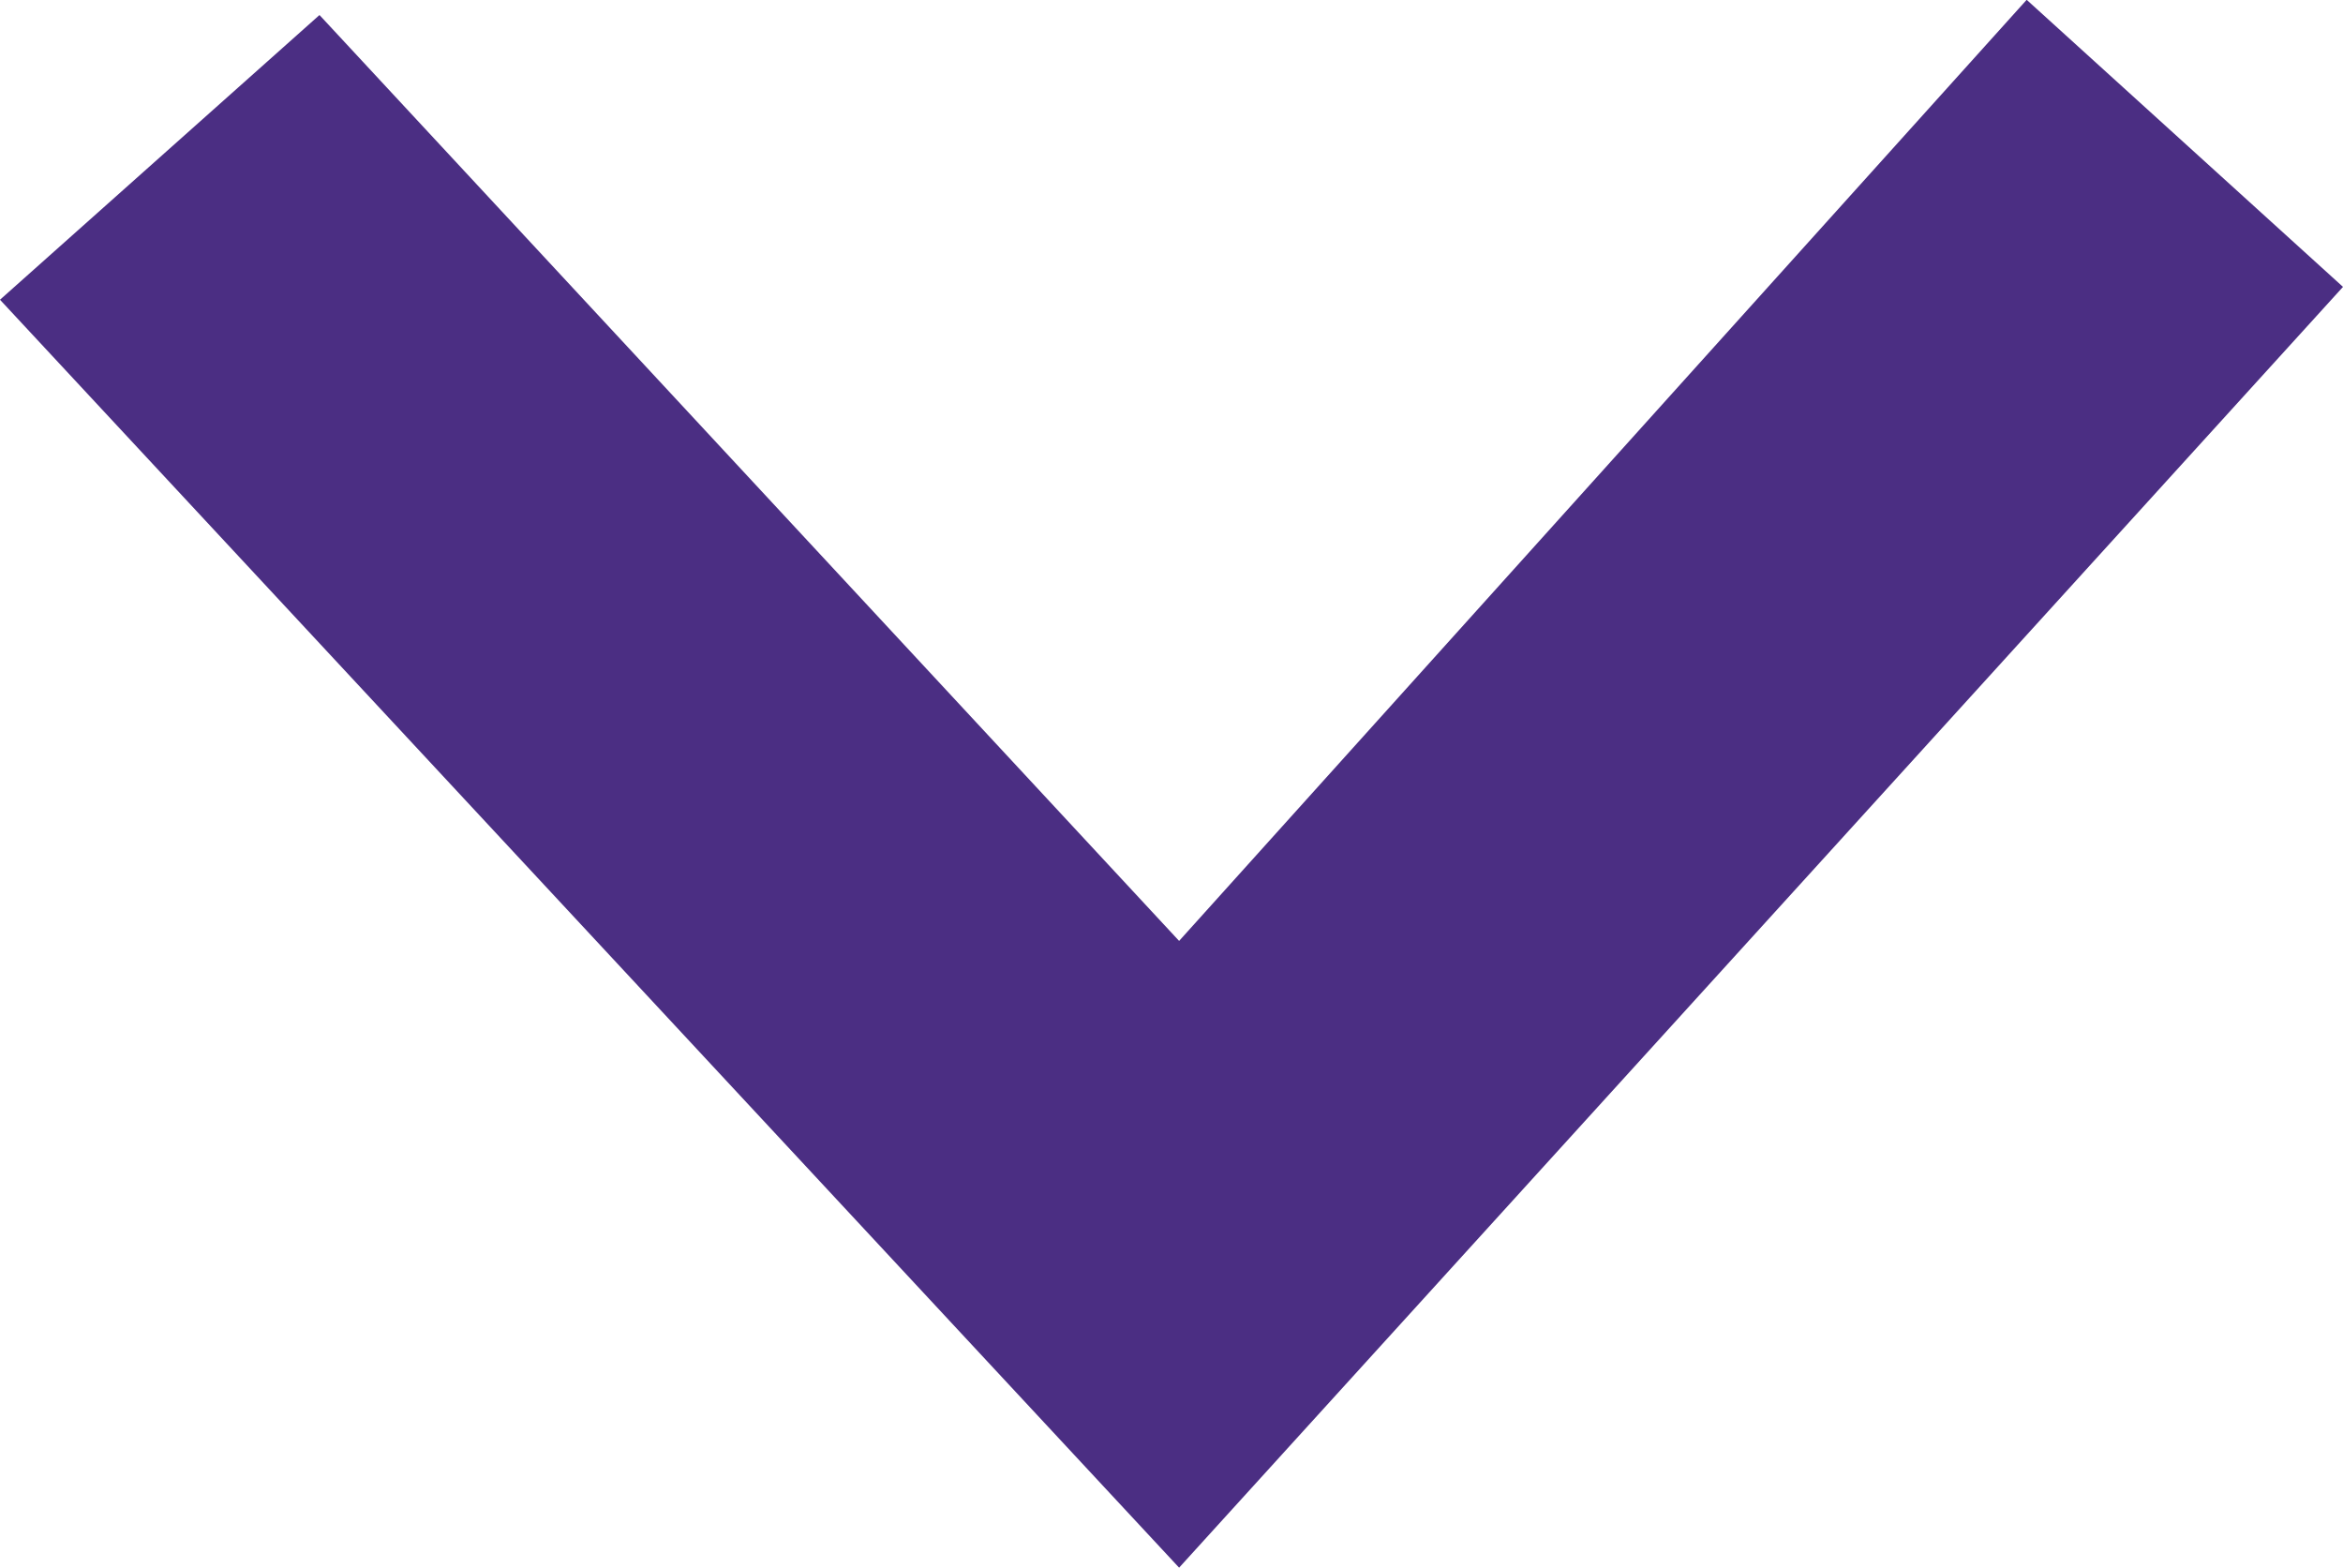 <svg xmlns='http://www.w3.org/2000/svg' width='11.851' height='7.93' viewBox='0 0 11.851 7.93'><path id='Path_389' data-name='Path 389' d='M1923.856,1617.141l6.413-5.964-6.478-5.887-1.452,1.6,4.76,4.287-4.683,4.348,1.44,1.616Z' transform='translate(1617.141 -1922.34) rotate(90)' fill='#4b2e83'/></svg>
